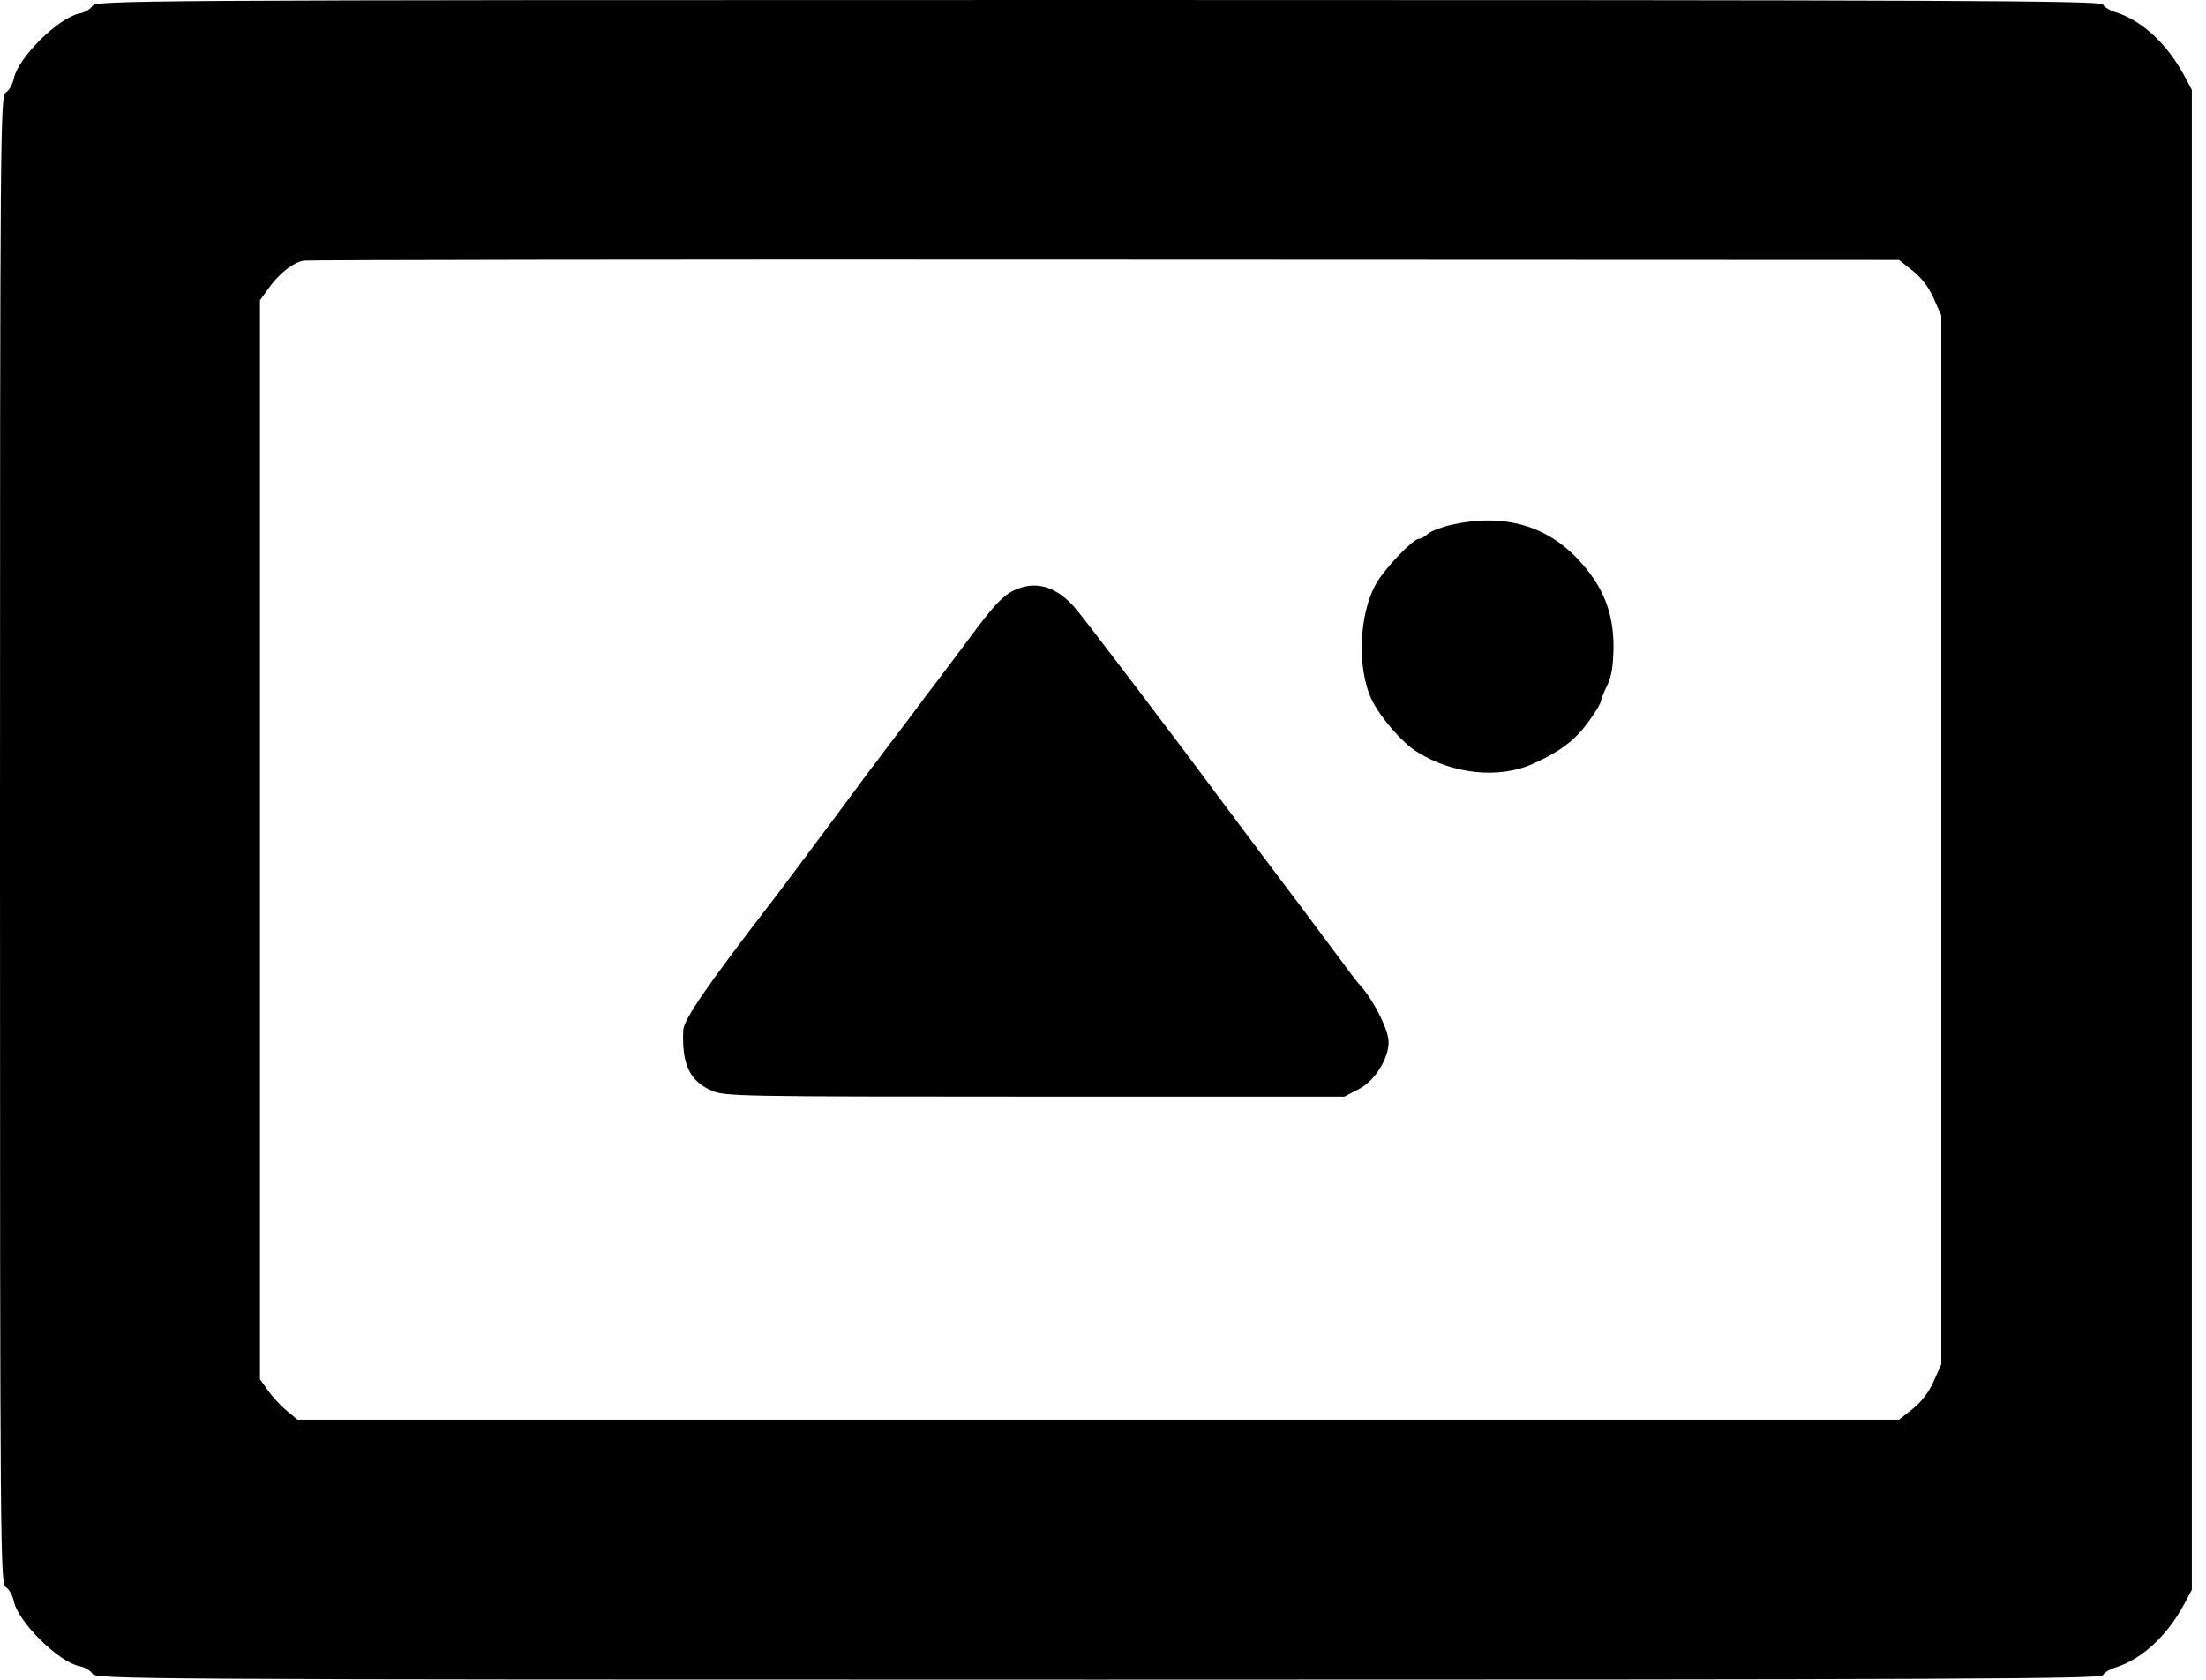  <svg version="1.0" xmlns="http://www.w3.org/2000/svg" width="700pt" height="533pt" viewBox="0 0 700 533" preserveAspectRatio="xMidYMid meet">
<g transform="translate(0,533) scale(0.1,-0.1)" fill="#000000" stroke="none">
<path d="M293 5311 c-6 -10 -25 -21 -42 -24 -66 -14 -194 -140 -207 -206 -4
-18 -15 -38 -25 -44 -18 -11 -19 -82 -19 -2372 0 -2290 1 -2361 19 -2372 10
-6 21 -26 25 -44 13 -66 141 -192 207 -206 17 -3 36 -14 42 -24 11 -18 103
-19 3193 -19 2717 0 3183 2 3187 14 3 8 23 20 44 26 82 27 160 100 214 200
l24 45 0 2380 0 2380 -24 45 c-54 100 -132 173 -214 200 -21 6 -41 18 -44 26
-4 12 -470 14 -3187 14 -3090 0 -3182 -1 -3193 -19z m5776 -840 c29 -23 52
-54 67 -88 l24 -54 0 -1664 0 -1664 -24 -54 c-15 -34 -38 -65 -67 -88 l-43
-34 -2541 0 -2541 0 -35 29 c-19 16 -45 44 -59 64 l-25 35 0 1712 0 1712 25
35 c35 50 81 86 115 91 17 2 1162 4 2545 3 l2516 -1 43 -34z"></path>
<path d="M4607 3665 c-31 -7 -66 -20 -76 -29 -9 -9 -23 -16 -29 -16 -18 0
-106 -92 -134 -140 -57 -98 -63 -276 -13 -375 29 -56 94 -131 140 -160 113
-72 263 -88 371 -38 62 28 103 54 138 89 26 25 76 97 76 110 1 5 9 27 20 49
14 29 19 62 20 122 0 108 -32 190 -107 272 -102 113 -240 153 -406 116z"></path>
<path d="M3233 3463 c-45 -16 -74 -45 -168 -173 -33 -44 -70 -93 -81 -108 -12
-15 -60 -79 -107 -142 -48 -63 -94 -124 -102 -135 -9 -11 -29 -38 -45 -60 -16
-22 -33 -45 -37 -50 -5 -6 -30 -41 -58 -78 -49 -66 -155 -208 -193 -257 -200
-260 -272 -365 -274 -399 -5 -108 20 -161 90 -192 42 -18 82 -19 1026 -19
l982 0 44 23 c56 27 105 112 95 163 -8 47 -58 137 -95 174 -3 3 -27 34 -53 70
-27 36 -87 117 -135 181 -48 63 -96 128 -107 142 -11 15 -47 63 -80 107 -33
44 -69 92 -80 107 -100 136 -412 547 -442 582 -56 65 -116 87 -180 64z"></path>
</g>
</svg>